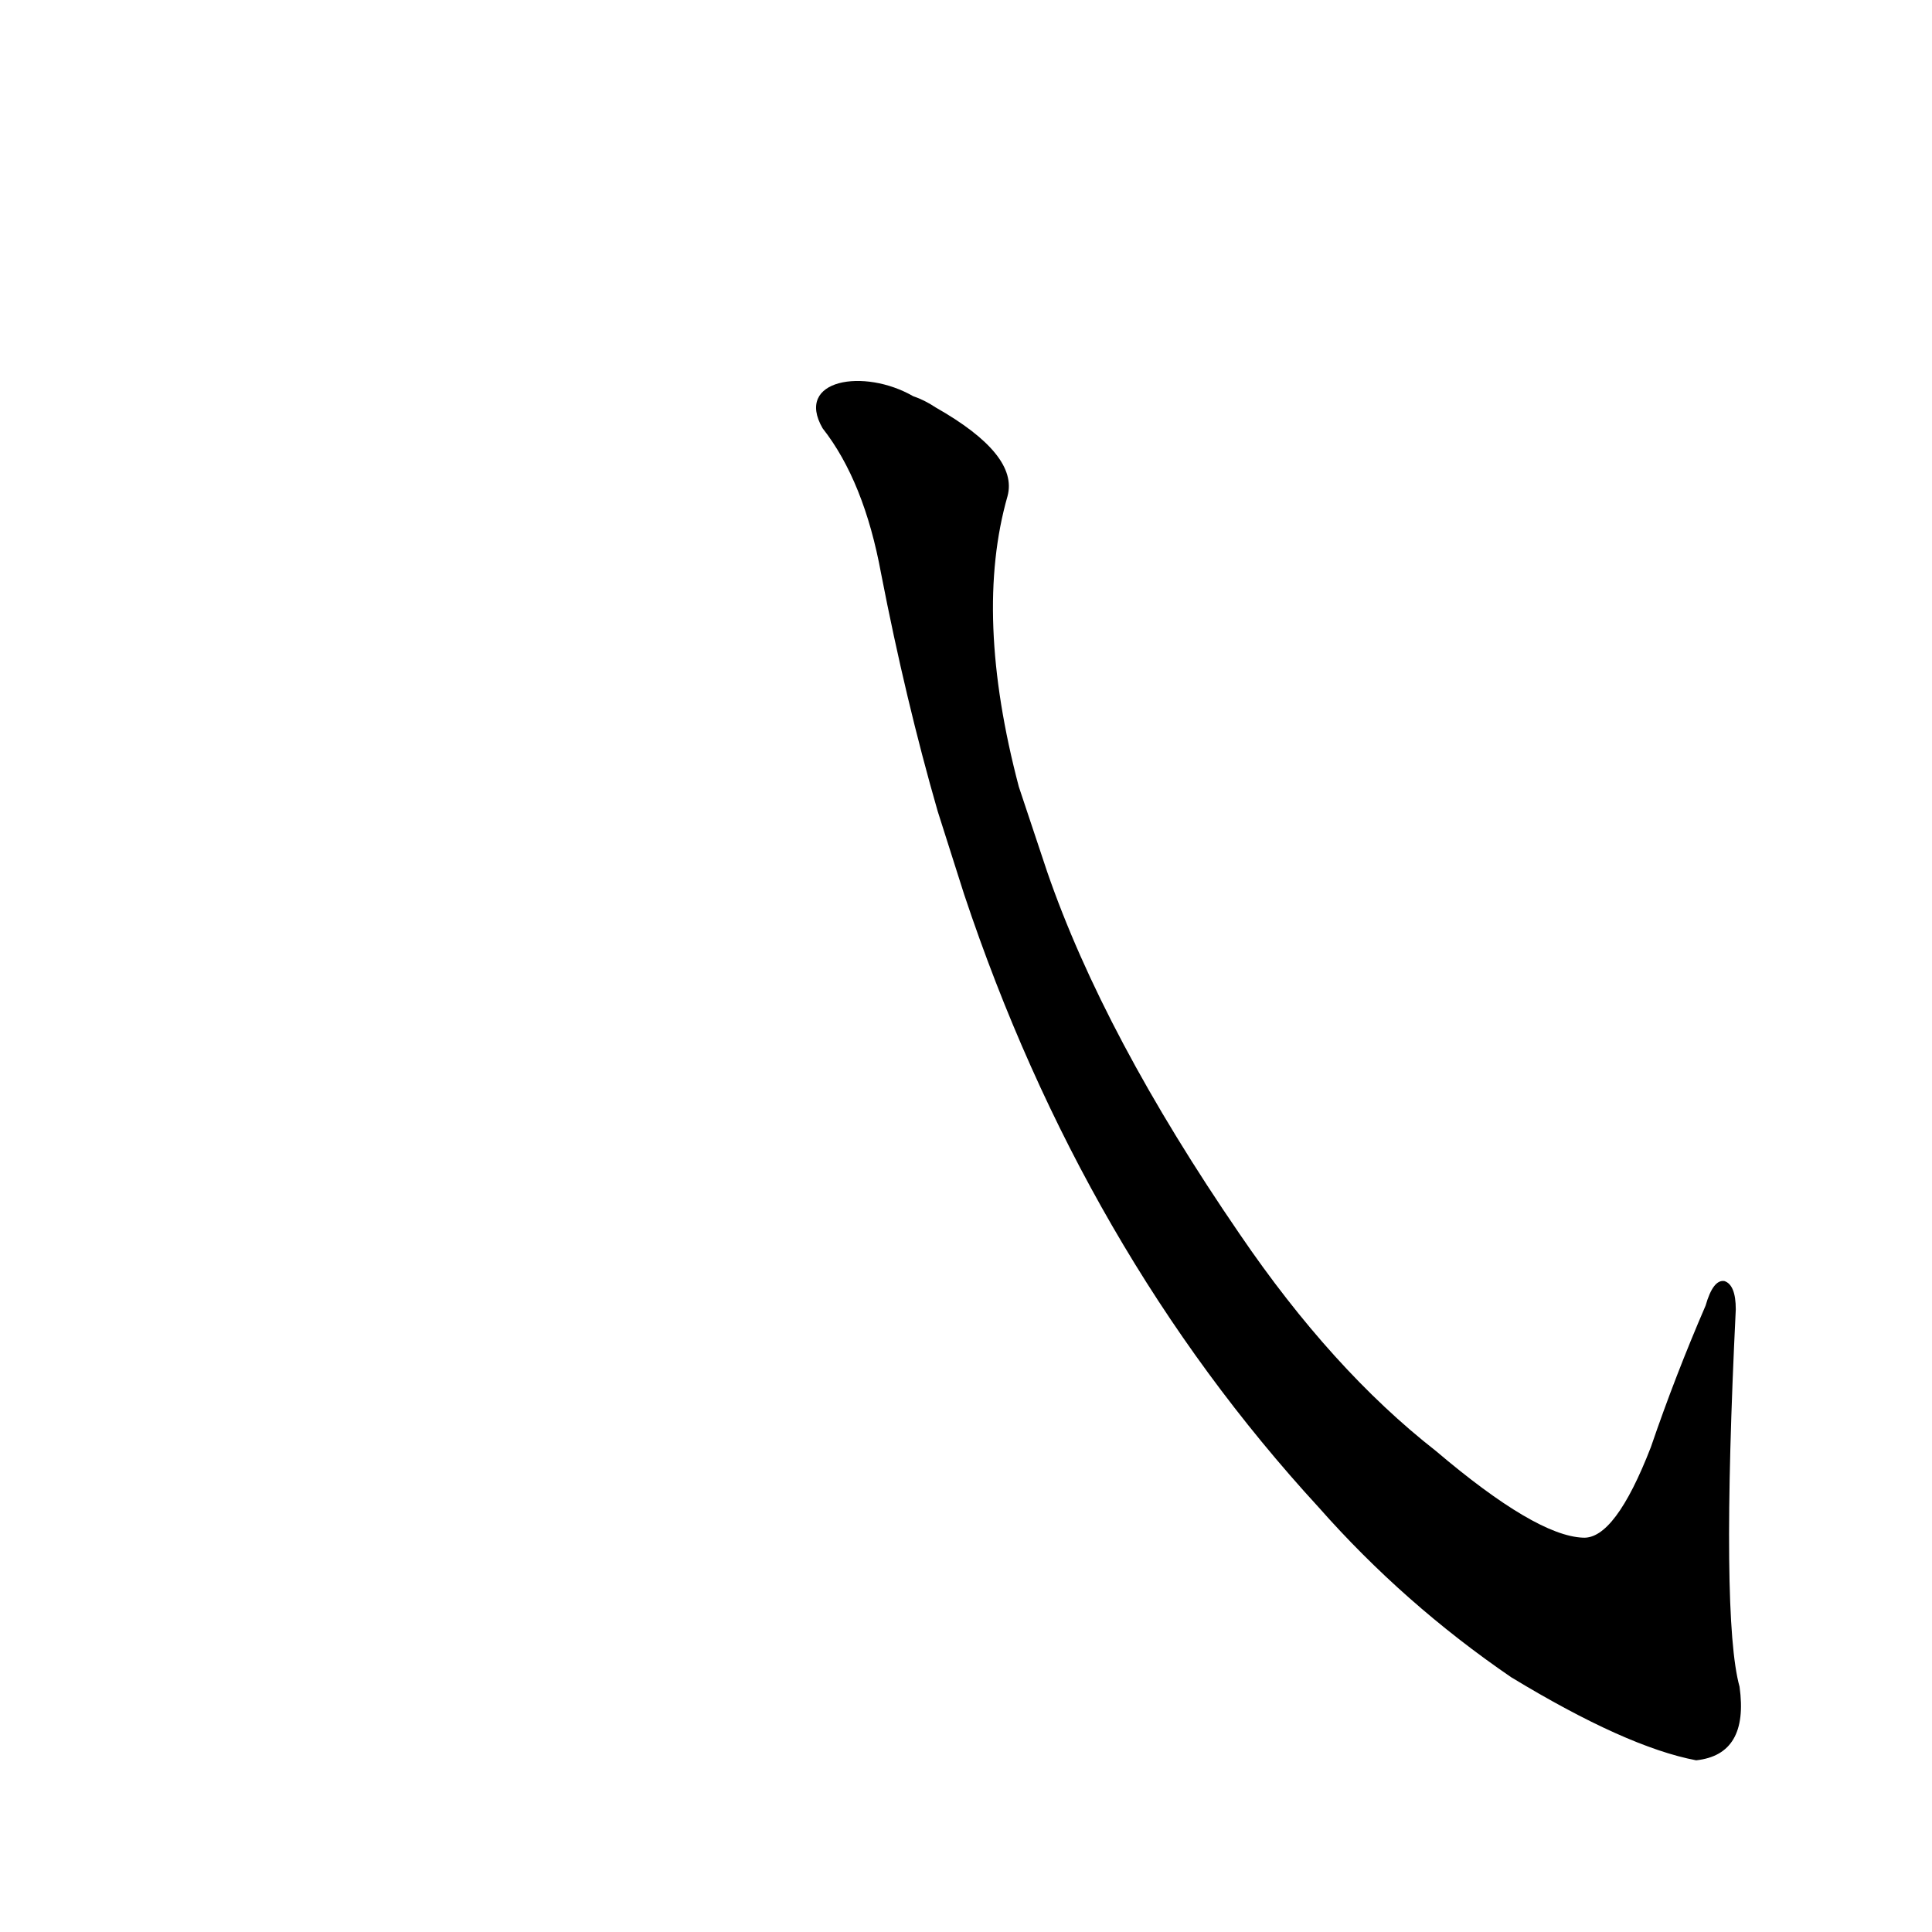 <?xml version='1.0' encoding='utf-8'?>
<svg xmlns="http://www.w3.org/2000/svg" version="1.1" viewBox="0 0 1024 1024"><g transform="scale(1, -1) translate(0, -900)"><path d="M 511 426 Q 574 237 699 101 Q 744 50 801 11 Q 862 -26 899 -33 Q 927 -30 922 6 Q 912 42 920 206 Q 920 219 914 221 Q 908 222 904 208 Q 888 171 875 133 Q 856 84 839 85 Q 814 86 761 131 Q 706 174 657 246 Q 585 351 555 438 L 540 483 Q 516 574 534 637 Q 540 659 496 684 Q 490 688 484 690 C 458 705 421 699 436 673 Q 458 645 467 596 Q 480 529 497 470 L 511 426 Z" fill="black" /></g></svg>